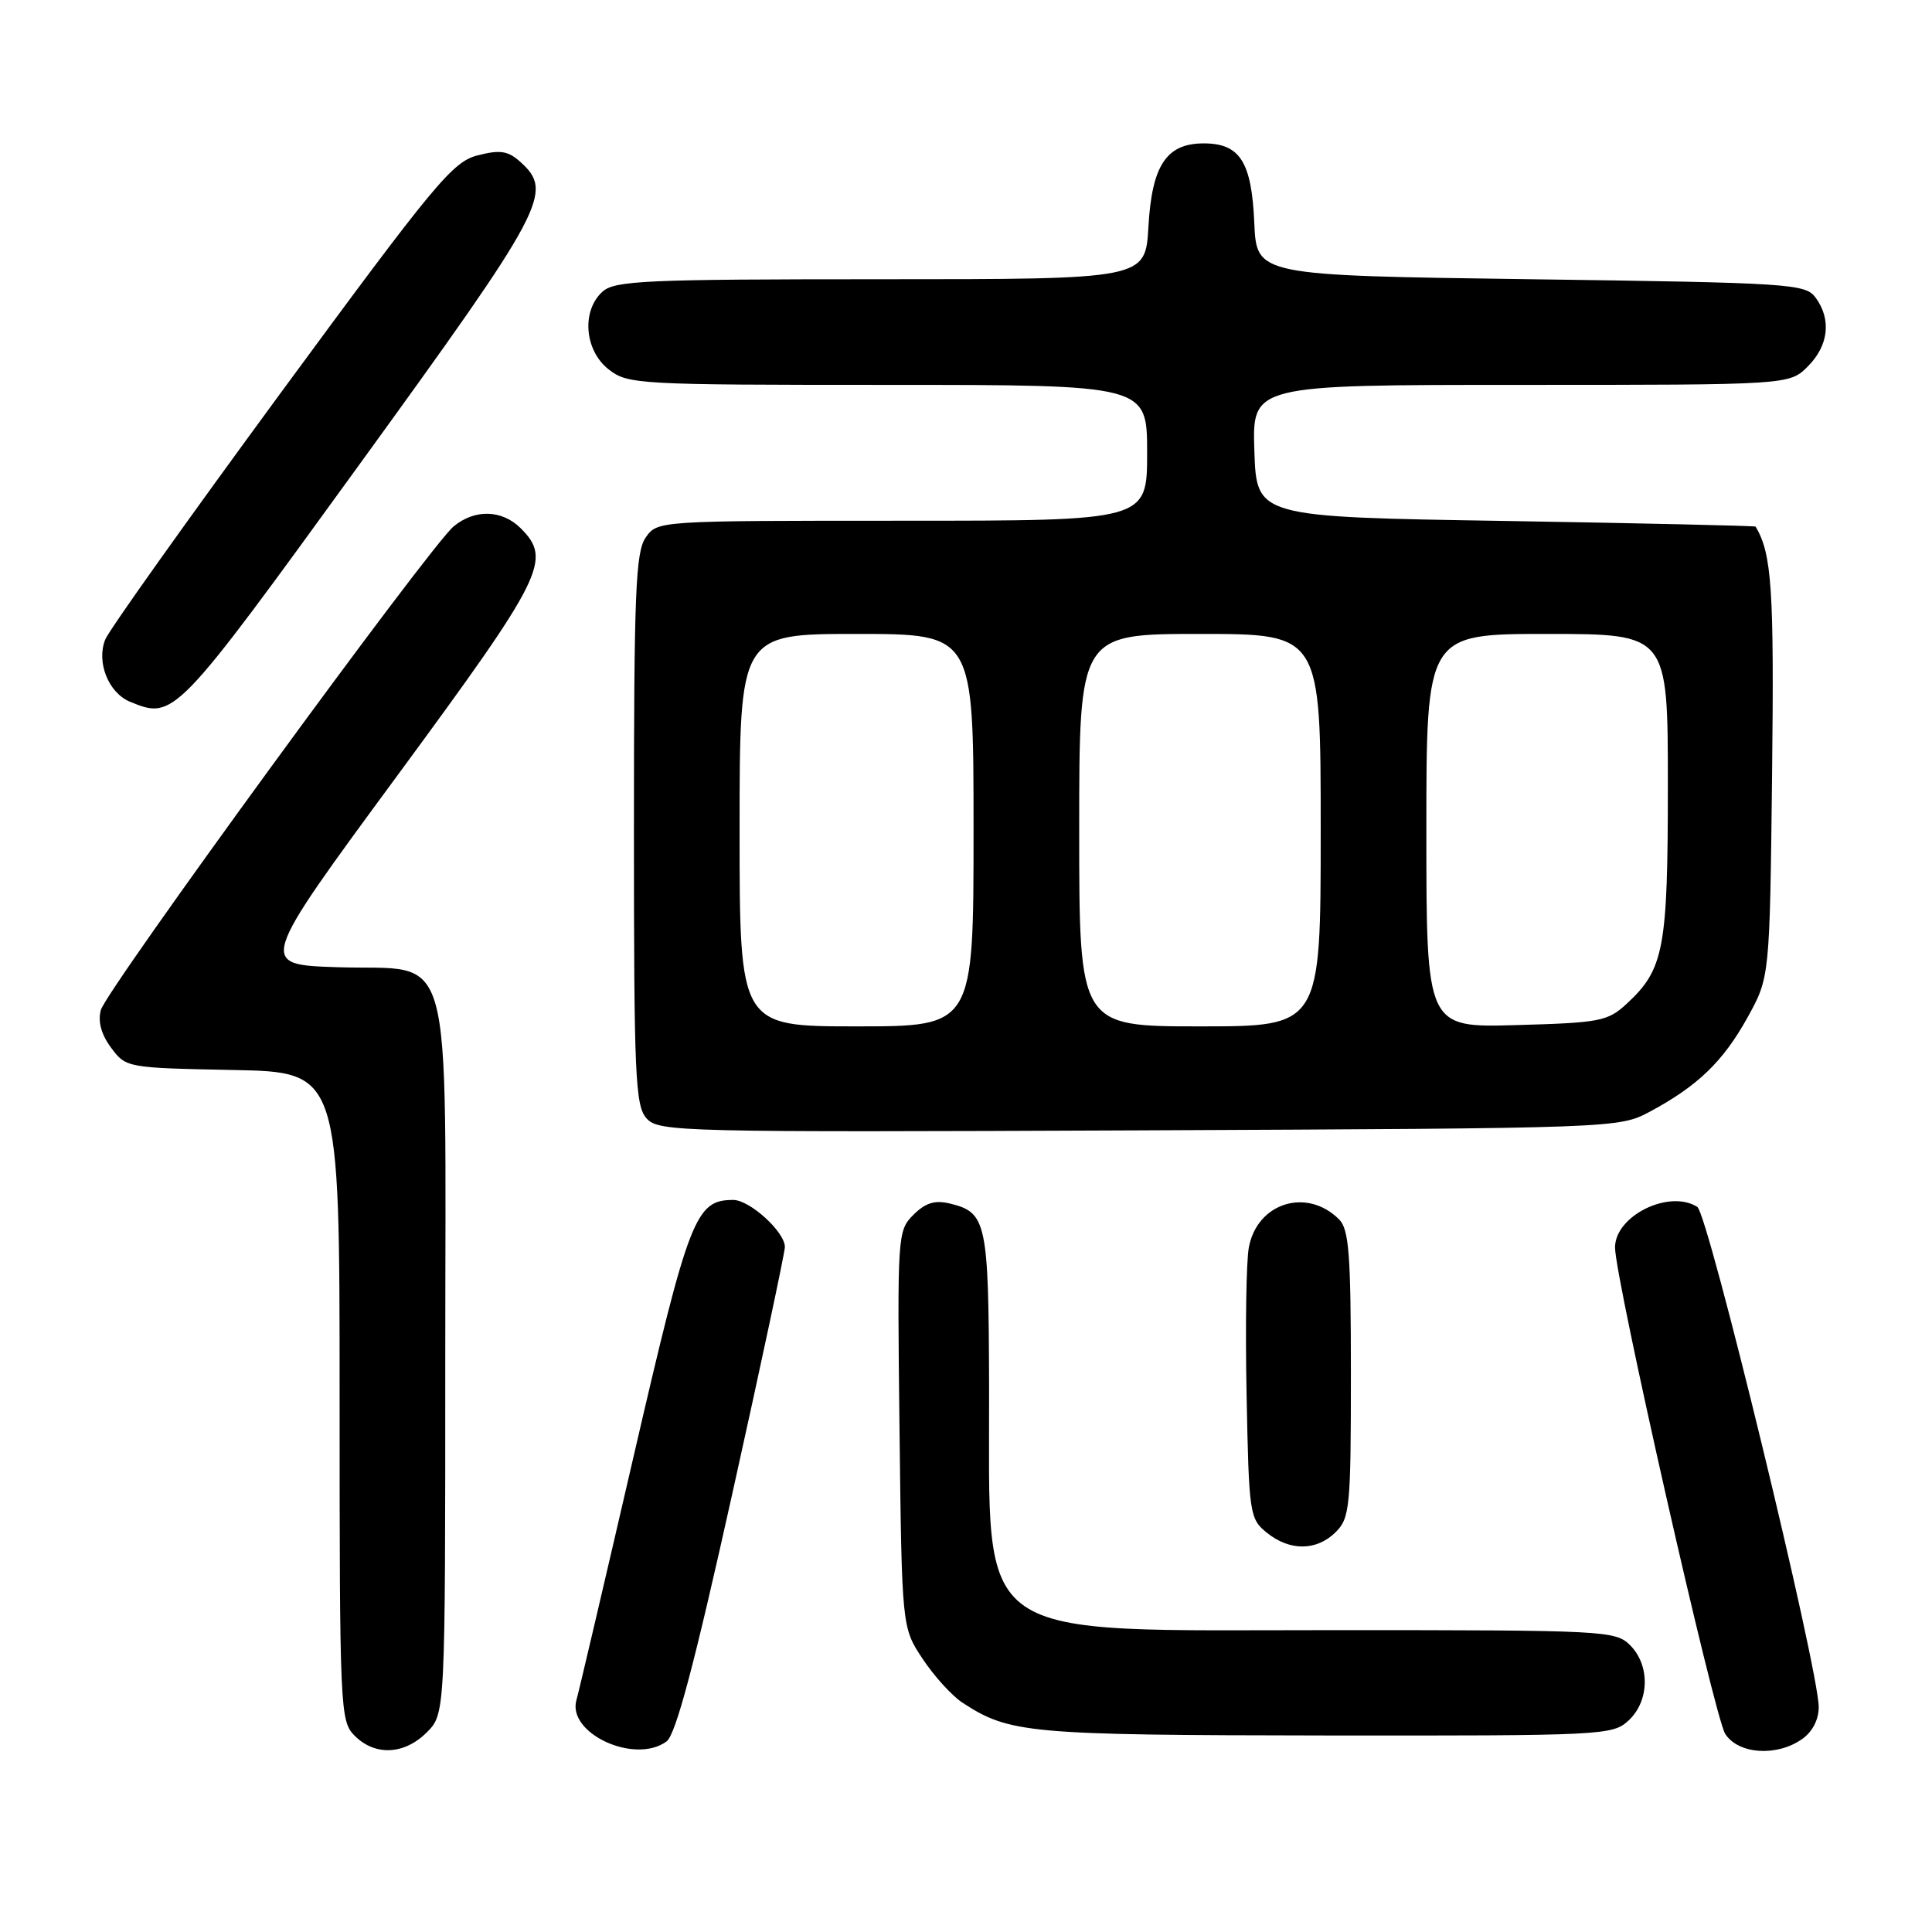 <?xml version="1.0" encoding="UTF-8" standalone="no"?>
<!DOCTYPE svg PUBLIC "-//W3C//DTD SVG 1.1//EN" "http://www.w3.org/Graphics/SVG/1.1/DTD/svg11.dtd" >
<svg xmlns="http://www.w3.org/2000/svg" xmlns:xlink="http://www.w3.org/1999/xlink" version="1.1" viewBox="0 0 256 256">
 <g >
 <path fill="currentColor"
d=" M 56.55 229.55 C 59.00 227.09 59.00 227.09 59.00 180.16 C 59.00 123.62 60.39 128.67 44.70 128.16 C 34.22 127.82 34.22 127.82 52.61 102.82 C 72.09 76.34 73.17 74.17 69.00 70.00 C 66.53 67.53 62.91 67.43 60.11 69.75 C 56.94 72.38 14.08 131.14 13.36 133.84 C 12.95 135.38 13.42 137.08 14.73 138.84 C 16.69 141.48 16.84 141.50 30.86 141.78 C 45.00 142.05 45.00 142.05 45.00 185.03 C 45.00 226.67 45.06 228.06 47.00 230.00 C 49.70 232.70 53.57 232.52 56.55 229.55 Z  M 88.32 230.75 C 89.54 229.85 91.99 220.62 97.01 198.03 C 100.86 180.72 104.00 165.96 104.00 165.23 C 104.00 163.23 99.35 159.00 97.16 159.00 C 92.16 159.00 91.31 161.18 83.95 193.00 C 80.07 209.78 76.67 224.28 76.39 225.23 C 75.08 229.66 84.11 233.84 88.32 230.75 Z  M 238.78 230.44 C 240.15 229.49 241.00 227.85 240.99 226.19 C 240.97 221.10 226.34 160.83 224.90 159.92 C 221.17 157.56 214.00 161.10 214.00 165.30 C 214.00 169.40 227.17 227.51 228.60 229.75 C 230.34 232.45 235.42 232.80 238.78 230.44 Z  M 215.81 227.96 C 218.57 225.39 218.66 220.66 216.00 218.00 C 214.07 216.07 212.67 216.00 177.15 216.00 C 128.05 216.00 131.15 218.16 131.06 183.94 C 131.00 161.86 130.74 160.65 125.84 159.47 C 123.87 158.99 122.61 159.39 121.03 160.97 C 118.92 163.08 118.89 163.65 119.19 189.39 C 119.50 215.65 119.50 215.65 122.25 219.80 C 123.76 222.08 126.13 224.69 127.51 225.60 C 133.76 229.69 136.16 229.91 175.56 229.96 C 212.51 230.00 213.69 229.94 215.81 227.96 Z  M 177.00 203.00 C 178.86 201.14 179.00 199.67 179.00 182.07 C 179.00 166.20 178.75 162.89 177.43 161.57 C 173.17 157.32 166.59 159.36 165.48 165.28 C 165.13 167.09 165.00 175.91 165.18 184.88 C 165.49 200.62 165.58 201.25 167.86 203.09 C 170.91 205.56 174.48 205.52 177.00 203.00 Z  M 218.62 147.30 C 224.94 143.91 228.32 140.66 231.55 134.83 C 234.50 129.50 234.50 129.50 234.81 102.60 C 235.09 78.06 234.78 73.40 232.63 69.78 C 232.56 69.67 217.65 69.33 199.50 69.03 C 166.50 68.50 166.50 68.50 166.21 59.75 C 165.92 51.00 165.92 51.00 201.51 51.00 C 237.09 51.00 237.09 51.00 239.55 48.55 C 242.30 45.79 242.70 42.33 240.58 39.44 C 239.23 37.60 237.33 37.47 202.83 37.00 C 166.50 36.50 166.50 36.50 166.20 29.52 C 165.85 21.44 164.30 19.00 159.50 19.00 C 154.55 19.00 152.63 21.91 152.17 30.07 C 151.77 37.00 151.77 37.00 116.72 37.00 C 85.50 37.00 81.46 37.18 79.83 38.65 C 77.03 41.19 77.44 46.41 80.63 48.93 C 83.18 50.93 84.38 51.00 117.63 51.00 C 152.00 51.00 152.00 51.00 152.00 60.00 C 152.00 69.00 152.00 69.00 119.56 69.00 C 87.16 69.00 87.11 69.00 85.56 71.22 C 84.22 73.14 84.00 78.52 84.00 109.89 C 84.00 142.63 84.17 146.53 85.68 148.20 C 87.29 149.98 90.07 150.04 150.93 149.78 C 214.27 149.50 214.51 149.49 218.62 147.30 Z  M 47.66 61.50 C 72.26 27.57 73.38 25.46 68.98 21.48 C 67.33 19.99 66.30 19.82 63.31 20.58 C 59.98 21.42 57.67 24.20 37.24 52.00 C 24.92 68.78 14.43 83.51 13.94 84.75 C 12.75 87.75 14.37 91.81 17.24 92.99 C 23.06 95.38 23.20 95.24 47.66 61.50 Z  M 98.00 110.00 C 98.00 84.00 98.00 84.00 113.50 84.00 C 129.00 84.00 129.00 84.00 129.00 110.00 C 129.00 136.00 129.00 136.00 113.50 136.00 C 98.00 136.00 98.00 136.00 98.00 110.00 Z  M 143.00 110.00 C 143.00 84.00 143.00 84.00 159.00 84.00 C 175.00 84.00 175.00 84.00 175.00 110.00 C 175.00 136.00 175.00 136.00 159.00 136.00 C 143.00 136.00 143.00 136.00 143.00 110.00 Z  M 189.00 110.08 C 189.00 84.00 189.00 84.00 205.00 84.00 C 221.00 84.00 221.00 84.00 221.00 104.03 C 221.00 125.74 220.49 128.43 215.55 133.00 C 213.03 135.33 212.02 135.52 200.92 135.83 C 189.00 136.17 189.00 136.17 189.00 110.08 Z "/>
</g>
</svg>